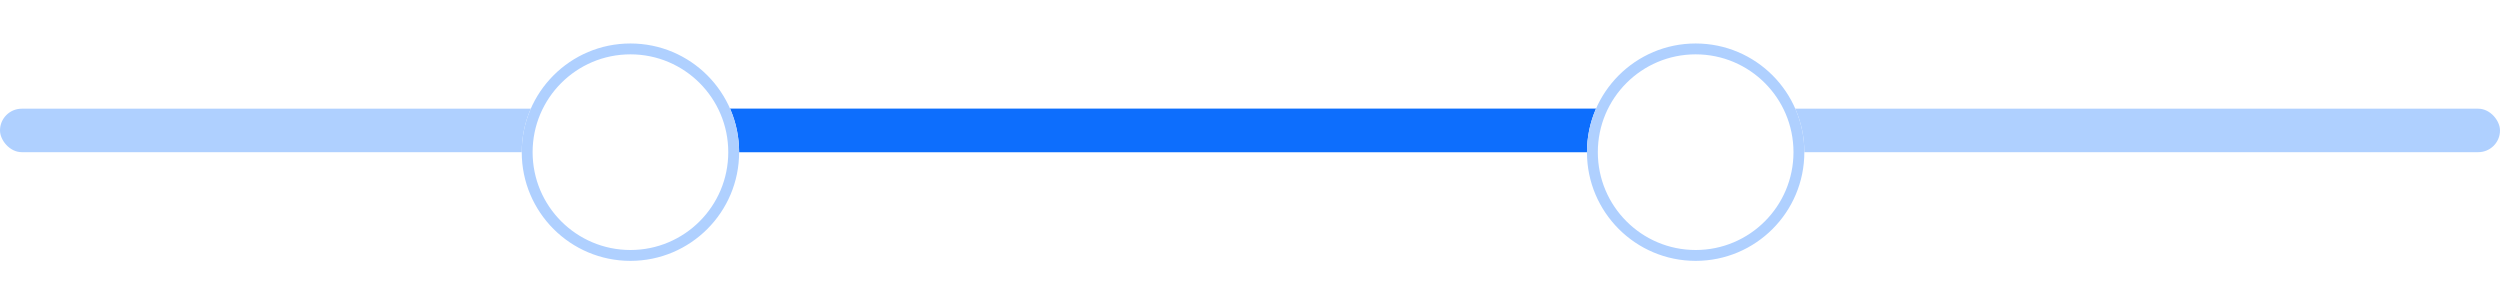 <svg width="230" height="28" viewBox="0 0 230 28" fill="none" xmlns="http://www.w3.org/2000/svg">
<rect y="10" width="230" height="4" rx="2" fill="#AFD0FF"/>
<rect x="53.75" y="10" width="107.5" height="4" rx="2" fill="#0D6EFD"/>
<g filter="url(#filter0_d_238_5359)">
<path fill-rule="evenodd" clip-rule="evenodd" d="M58 22C63.523 22 68 17.523 68 12C68 6.477 63.523 2 58 2C52.477 2 48 6.477 48 12C48 17.523 52.477 22 58 22Z" fill="white"/>
<path d="M67.5 12C67.5 17.247 63.247 21.5 58 21.5C52.753 21.5 48.5 17.247 48.5 12C48.5 6.753 52.753 2.5 58 2.5C63.247 2.5 67.5 6.753 67.5 12Z" stroke="#AFD0FF"/>
</g>
<g filter="url(#filter1_d_238_5359)">
<path fill-rule="evenodd" clip-rule="evenodd" d="M156 22C161.523 22 166 17.523 166 12C166 6.477 161.523 2 156 2C150.477 2 146 6.477 146 12C146 17.523 150.477 22 156 22Z" fill="white"/>
<path d="M165.5 12C165.5 17.247 161.247 21.5 156 21.5C150.753 21.5 146.5 17.247 146.5 12C146.5 6.753 150.753 2.5 156 2.5C161.247 2.5 165.5 6.753 165.5 12Z" stroke="#AFD0FF"/>
</g>
<defs>
<filter id="filter0_d_238_5359" x="44" y="0" width="28" height="28" filterUnits="userSpaceOnUse" color-interpolation-filters="sRGB">
<feFlood flood-opacity="0" result="BackgroundImageFix"/>
<feColorMatrix in="SourceAlpha" type="matrix" values="0 0 0 0 0 0 0 0 0 0 0 0 0 0 0 0 0 0 127 0" result="hardAlpha"/>
<feOffset dy="2"/>
<feGaussianBlur stdDeviation="2"/>
<feColorMatrix type="matrix" values="0 0 0 0 0.063 0 0 0 0 0 0 0 0 0 0 0 0 0 0.1 0"/>
<feBlend mode="normal" in2="BackgroundImageFix" result="effect1_dropShadow_238_5359"/>
<feBlend mode="normal" in="SourceGraphic" in2="effect1_dropShadow_238_5359" result="shape"/>
</filter>
<filter id="filter1_d_238_5359" x="142" y="0" width="28" height="28" filterUnits="userSpaceOnUse" color-interpolation-filters="sRGB">
<feFlood flood-opacity="0" result="BackgroundImageFix"/>
<feColorMatrix in="SourceAlpha" type="matrix" values="0 0 0 0 0 0 0 0 0 0 0 0 0 0 0 0 0 0 127 0" result="hardAlpha"/>
<feOffset dy="2"/>
<feGaussianBlur stdDeviation="2"/>
<feColorMatrix type="matrix" values="0 0 0 0 0.063 0 0 0 0 0 0 0 0 0 0 0 0 0 0.1 0"/>
<feBlend mode="normal" in2="BackgroundImageFix" result="effect1_dropShadow_238_5359"/>
<feBlend mode="normal" in="SourceGraphic" in2="effect1_dropShadow_238_5359" result="shape"/>
</filter>
</defs>
</svg>
